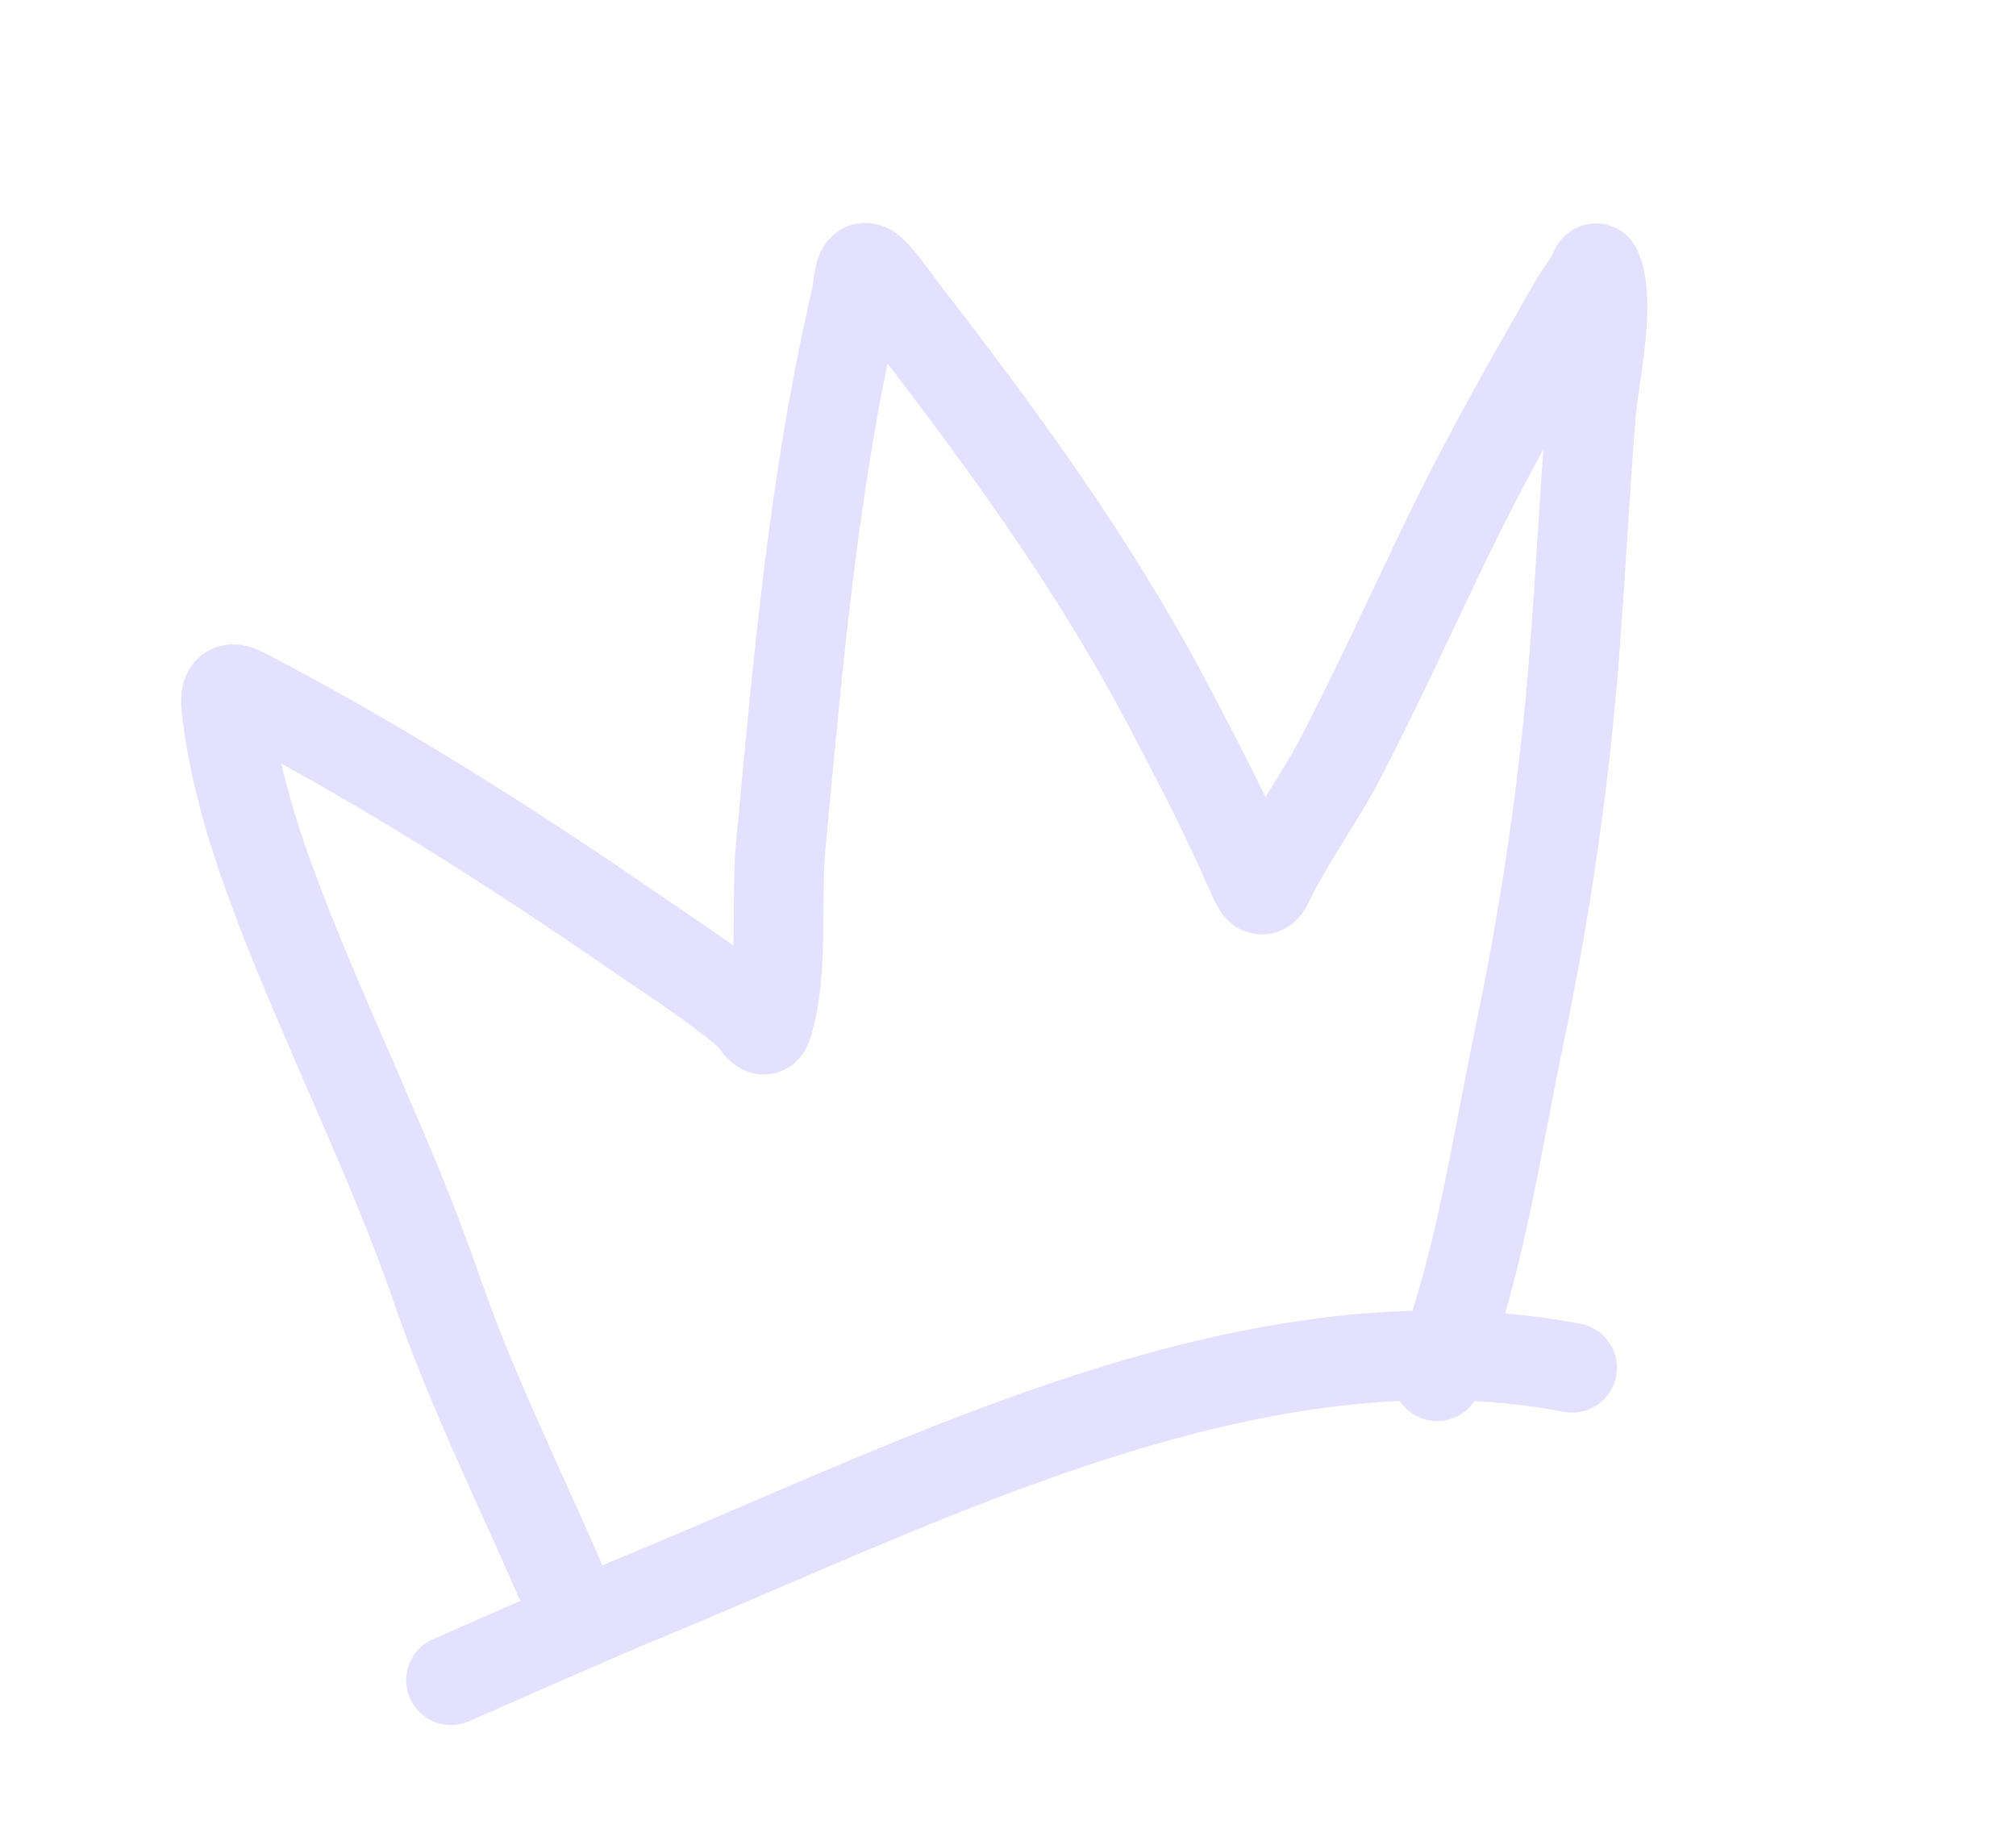 <svg width="90" height="82" viewBox="0 0 90 82" fill="none" xmlns="http://www.w3.org/2000/svg">
<g opacity="0.2">
<path d="M64.156 61.441C66.029 56.621 66.772 51.323 67.825 46.276C68.969 40.793 69.774 35.386 70.237 29.805C70.553 25.996 70.722 22.18 71.035 18.372C71.162 16.834 71.939 13.514 71.284 12.009C71.209 11.836 71.097 12.337 70.984 12.488C70.333 13.358 69.842 14.312 69.301 15.255C67.598 18.225 65.952 21.22 64.465 24.31C62.954 27.45 61.52 30.602 59.923 33.7C58.922 35.639 57.563 37.457 56.63 39.402C56.316 40.056 56.106 39.556 55.903 39.089C54.738 36.411 53.397 33.826 52.029 31.245C48.709 24.979 44.636 19.451 40.331 13.868C39.899 13.308 39.52 12.732 39.037 12.214C38.289 11.413 38.368 12.637 38.214 13.3C36.315 21.452 35.633 29.489 34.848 37.831C34.623 40.219 35.013 43.481 34.249 45.802C34.076 46.327 33.663 45.467 33.425 45.267C31.781 43.883 29.963 42.733 28.201 41.518C22.641 37.688 16.834 34.01 10.849 30.904C10.079 30.504 10.031 31.026 10.118 31.751C10.418 34.252 11.144 36.807 12.003 39.171C14.262 45.385 17.346 51.315 19.501 57.566C21.017 61.963 23.108 66.191 24.966 70.459" stroke="#7469FF" stroke-width="4" stroke-linecap="round"/>
<path d="M70.187 61.061C56.145 58.39 41.722 65.897 29.069 71.135C26.031 72.393 23.083 73.725 20.134 75.008" stroke="#7469FF" stroke-width="4" stroke-linecap="round"/>
</g>
</svg>

